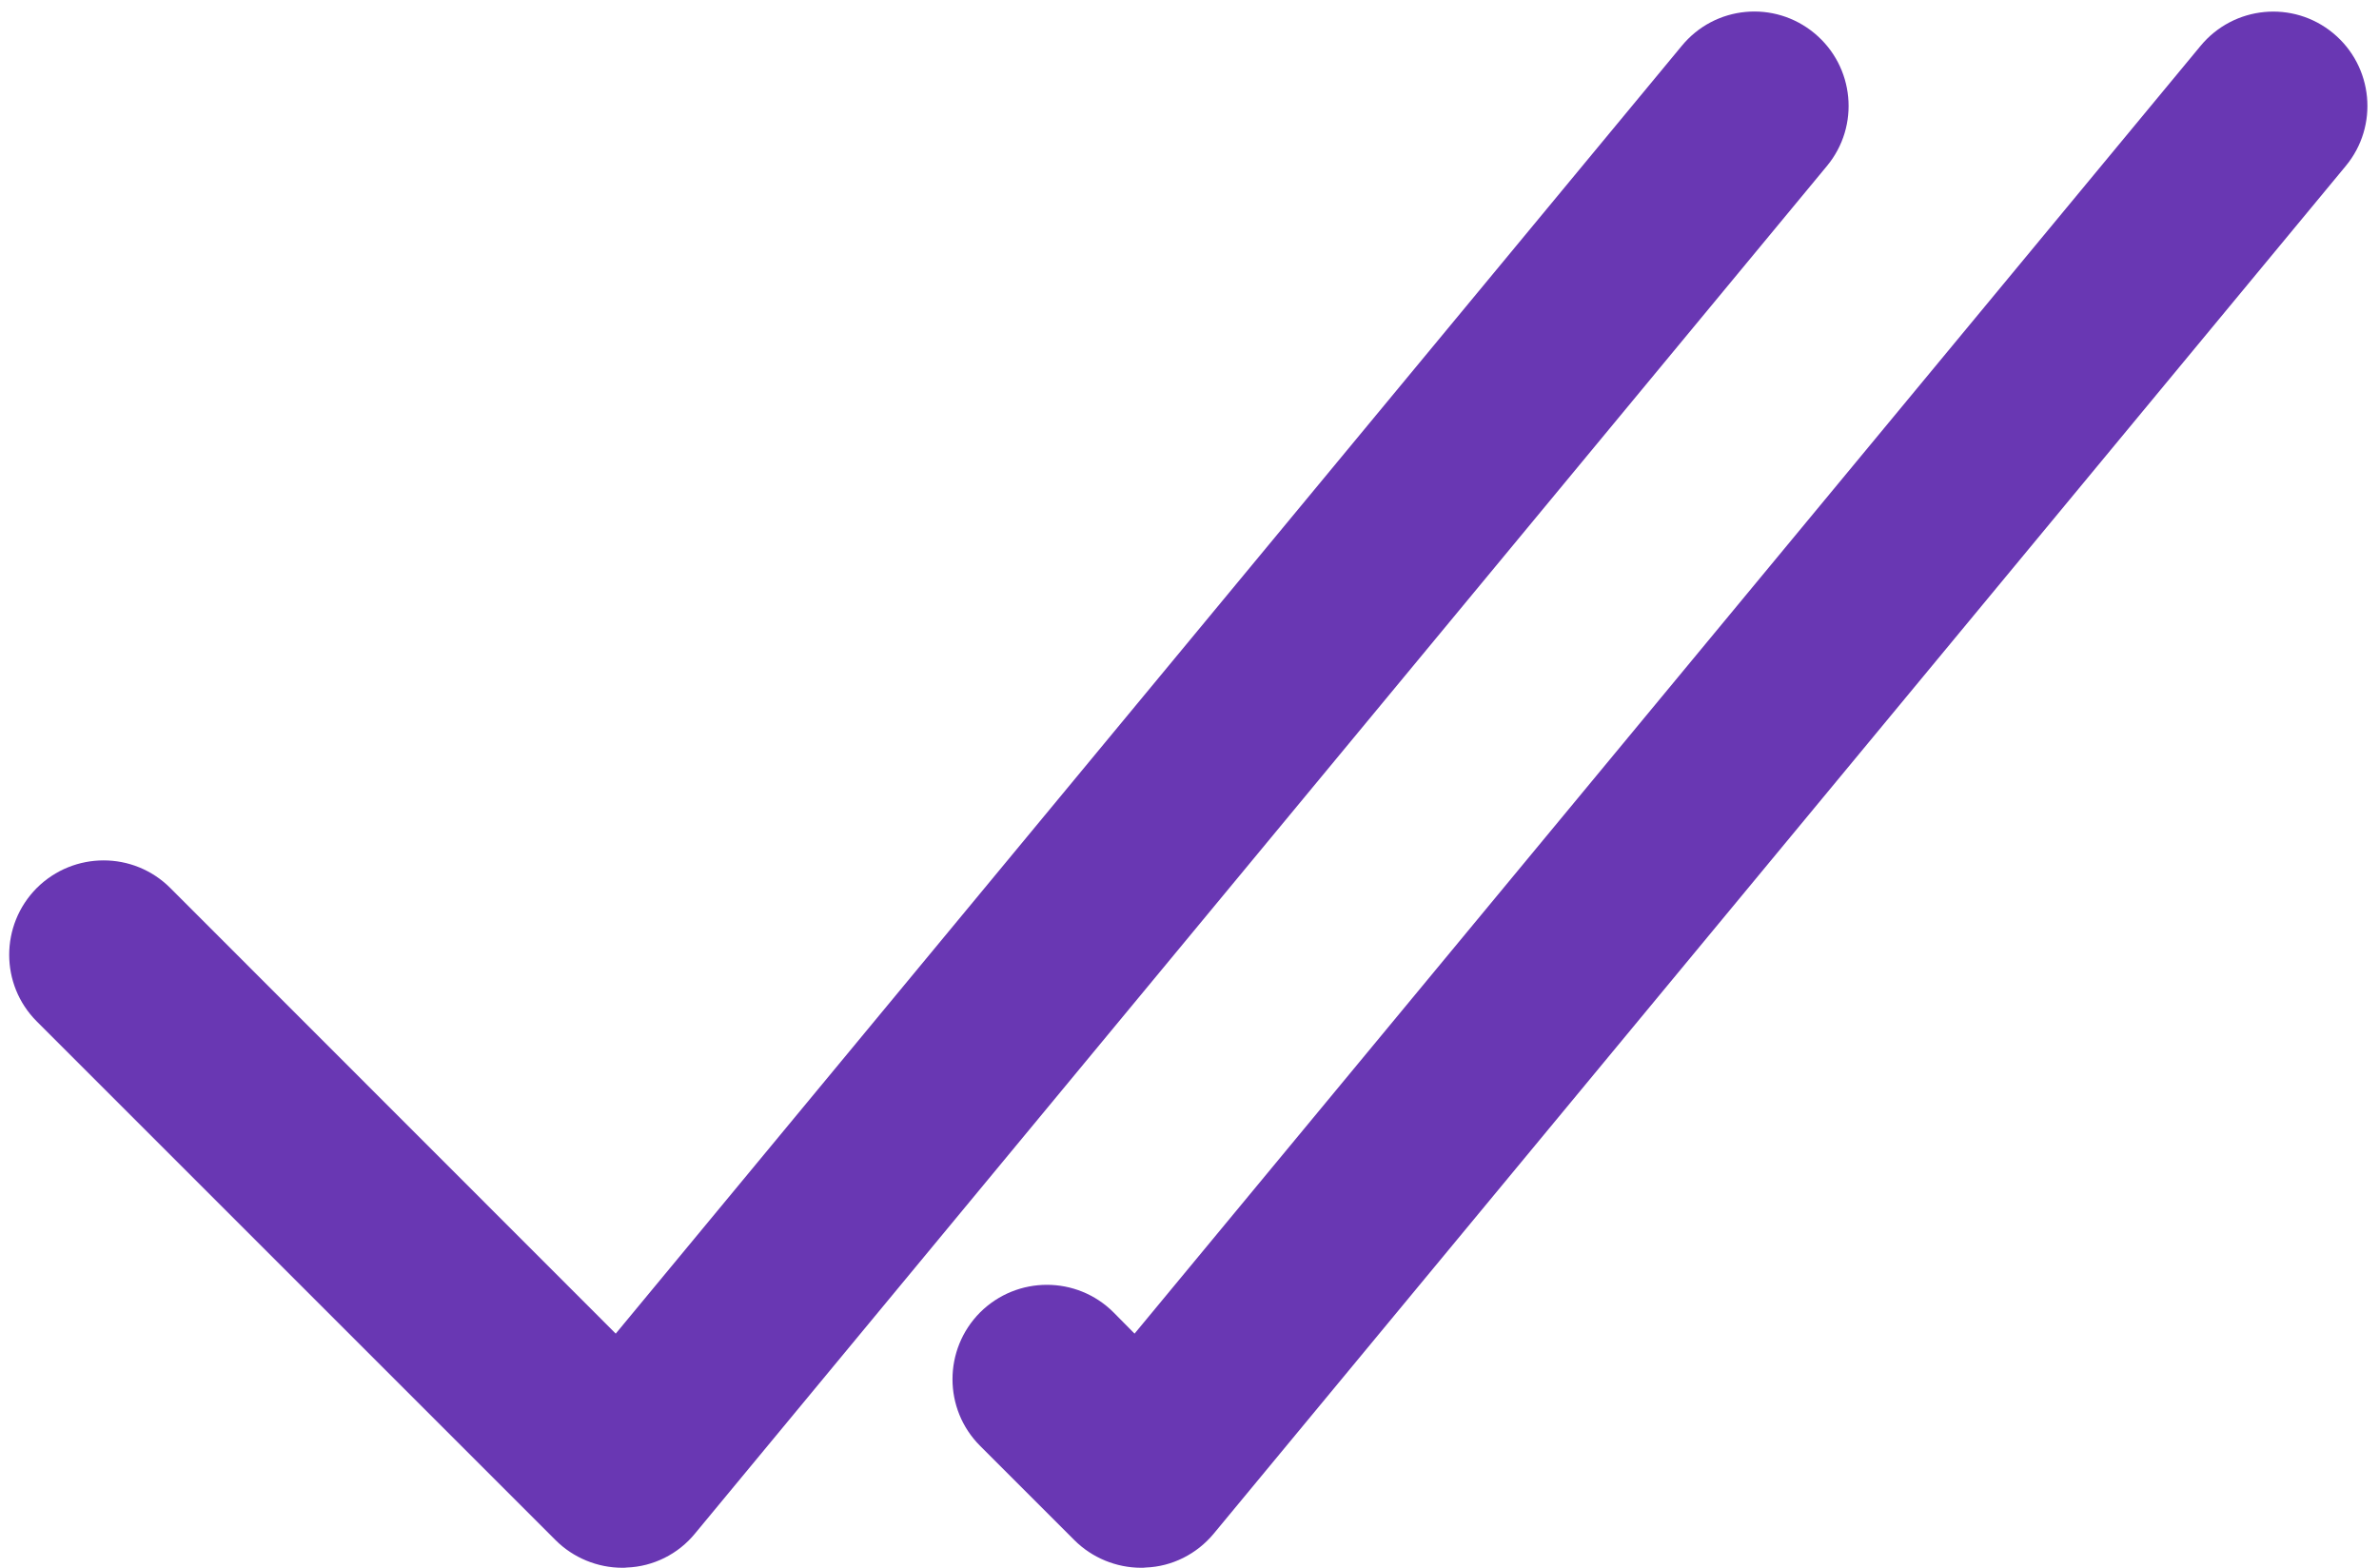 <svg xmlns="http://www.w3.org/2000/svg" xmlns:xlink="http://www.w3.org/1999/xlink" height="6.649" width="10.088">
  <g opacity="1">
    <path fill="rgb(105,55,179)" fill-opacity="1" opacity="1" fill-rule="evenodd" d="M2.356 6.532C2.431 6.607 2.534 6.649 2.639 6.649C2.645 6.649 2.652 6.649 2.658 6.648C2.77 6.644 2.876 6.591 2.947 6.504L7.747 0.704C7.888 0.534 7.864 0.282 7.694 0.141C7.524 -0 7.272 0.023 7.131 0.195L2.611 5.656L0.722 3.766C0.566 3.61 0.313 3.61 0.156 3.766C2.384200570304529e-7 3.923 2.384200570304529e-7 4.176 0.156 4.332L2.356 6.532ZM5.147 6.504C5.075 6.591 4.97 6.644 4.858 6.648C4.852 6.649 4.845 6.649 4.839 6.649C4.734 6.649 4.631 6.607 4.556 6.532L4.156 6.132C4 5.976 4 5.723 4.156 5.566C4.313 5.41 4.566 5.41 4.722 5.566L4.811 5.656L9.331 0.195C9.472 0.024 9.724 -0 9.894 0.141C10.064 0.282 10.088 0.534 9.947 0.704L5.147 6.504Z"/>
  </g>
</svg>